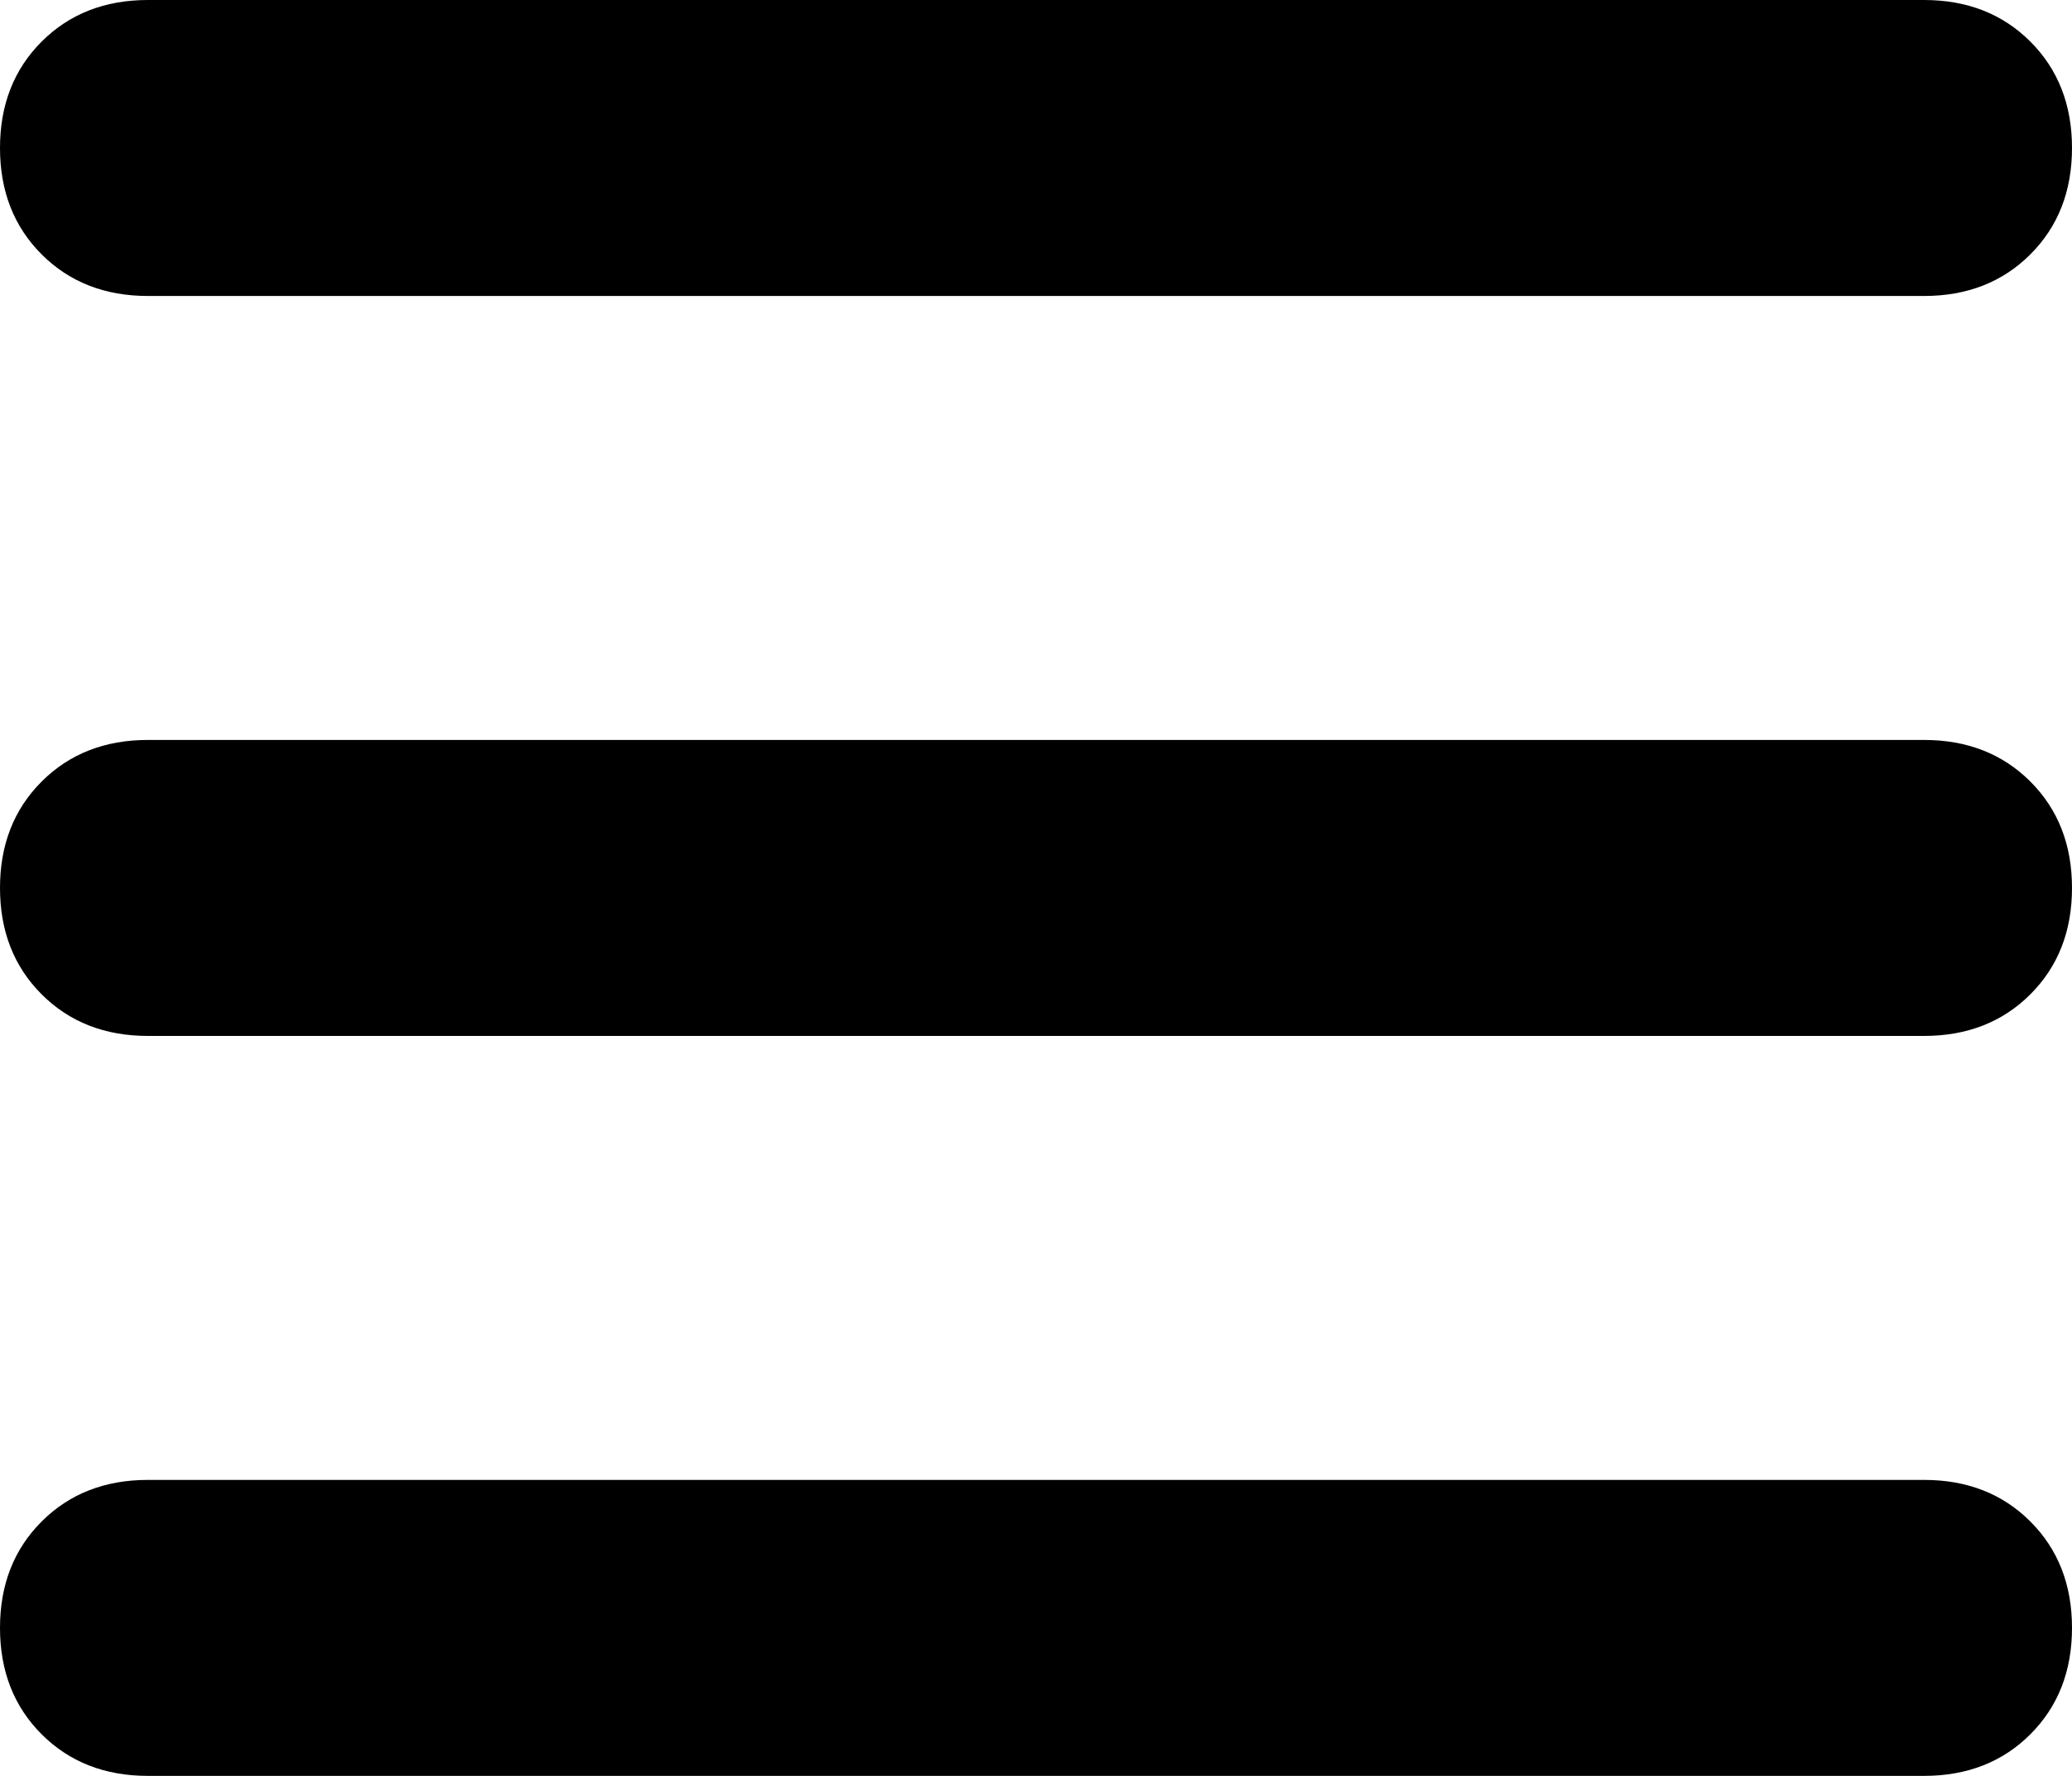 <svg xmlns="http://www.w3.org/2000/svg" viewBox="0 0 448 384">
  <path d="M 0 32 Q 0 18 9 9 L 9 9 L 9 9 Q 18 0 32 0 L 416 0 L 416 0 Q 430 0 439 9 Q 448 18 448 32 Q 448 46 439 55 Q 430 64 416 64 L 32 64 L 32 64 Q 18 64 9 55 Q 0 46 0 32 L 0 32 Z M 0 192 Q 0 178 9 169 L 9 169 L 9 169 Q 18 160 32 160 L 416 160 L 416 160 Q 430 160 439 169 Q 448 178 448 192 Q 448 206 439 215 Q 430 224 416 224 L 32 224 L 32 224 Q 18 224 9 215 Q 0 206 0 192 L 0 192 Z M 448 352 Q 448 366 439 375 L 439 375 L 439 375 Q 430 384 416 384 L 32 384 L 32 384 Q 18 384 9 375 Q 0 366 0 352 Q 0 338 9 329 Q 18 320 32 320 L 416 320 L 416 320 Q 430 320 439 329 Q 448 338 448 352 L 448 352 Z" />
</svg>
